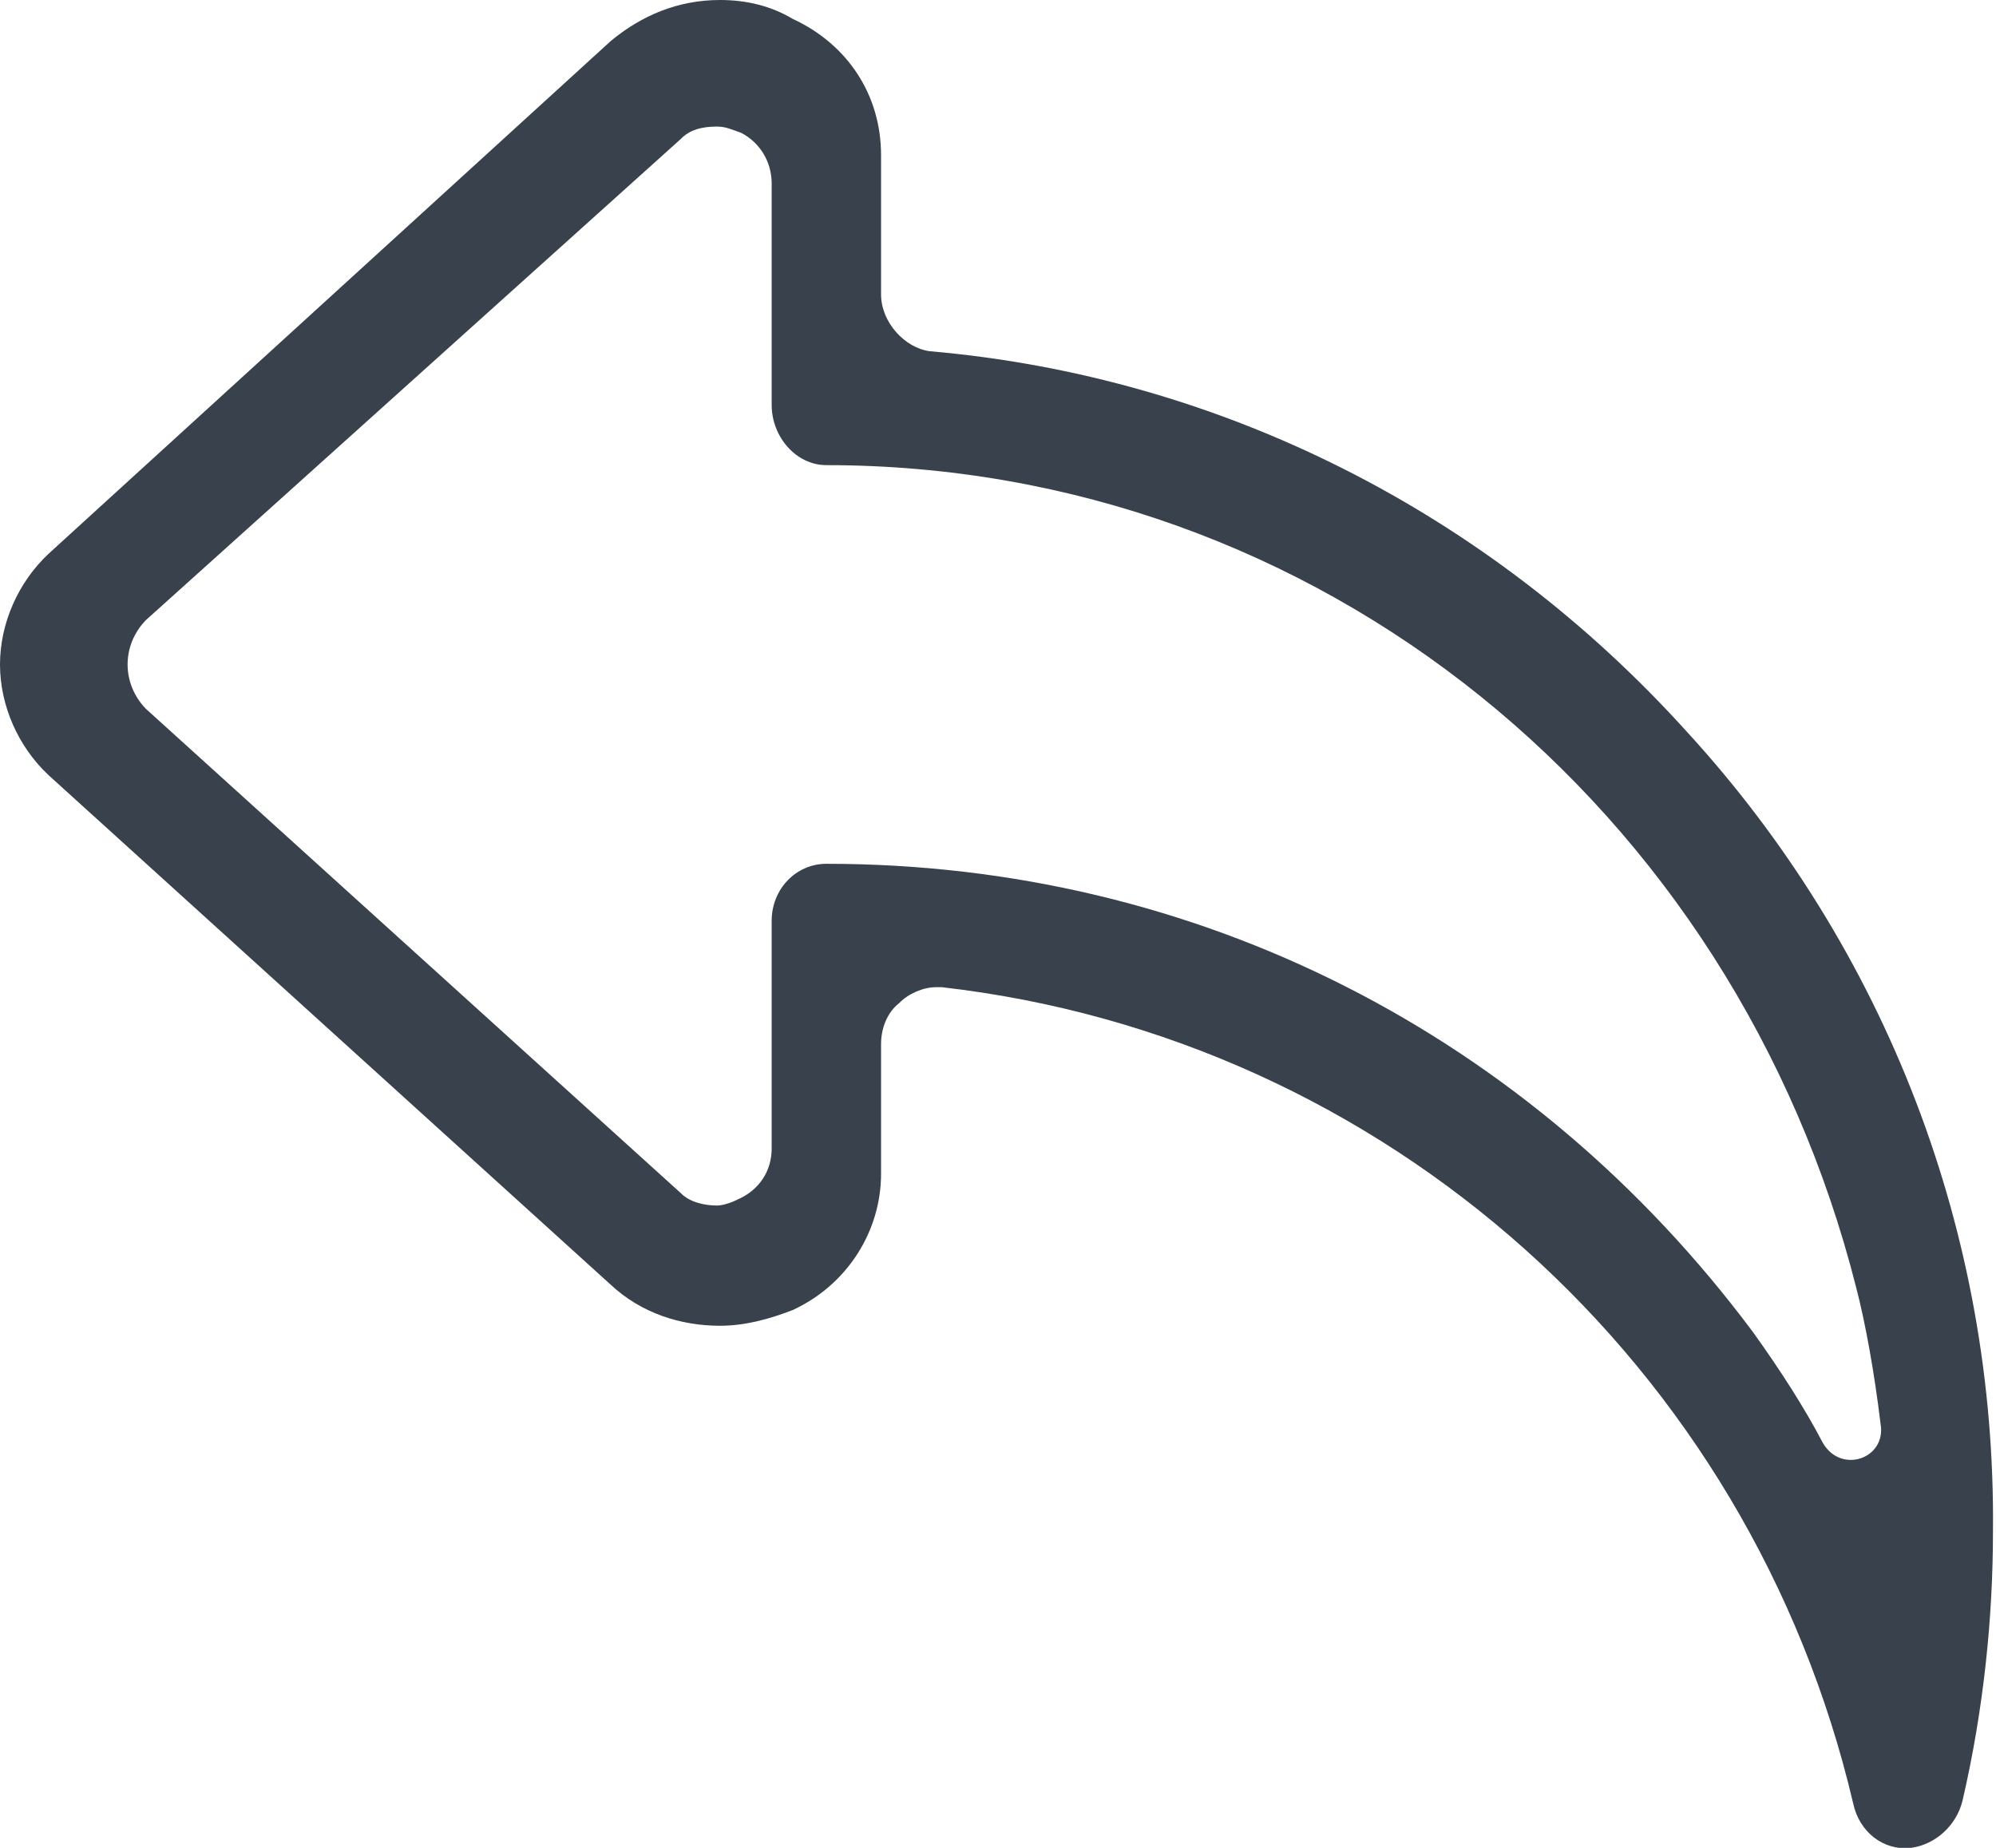 <svg width="54" height="50" viewBox="0 0 54 50" fill="none" xmlns="http://www.w3.org/2000/svg">
<g clip-path="url(#clip0)">
<path fill-rule="evenodd" clip-rule="evenodd" d="M45.616 19.777C40.274 13.87 33.041 10.188 25.151 9.503C24.493 9.418 23.836 8.733 23.836 7.962V4.195C23.836 2.568 22.931 1.199 21.452 0.514C20.877 0.171 20.219 0 19.48 0C18.329 0 17.343 0.428 16.52 1.113L1.315 14.983C0.493 15.753 0 16.866 0 17.98C0 19.093 0.493 20.206 1.315 20.976L16.52 34.76C17.343 35.531 18.411 35.873 19.48 35.873C20.137 35.873 20.794 35.702 21.452 35.445C22.931 34.76 23.836 33.305 23.836 31.764V28.253C23.836 27.825 24 27.397 24.329 27.14C24.575 26.884 24.986 26.712 25.315 26.712C25.397 26.712 25.397 26.712 25.48 26.712C37.48 28.082 47.343 36.901 50.137 48.801C50.301 49.572 50.959 50.086 51.699 50C52.356 49.914 52.931 49.401 53.096 48.716C53.671 46.233 53.918 43.75 53.918 41.438C54 33.39 51.041 25.685 45.616 19.777ZM50.877 38.527C51.041 39.469 49.808 39.897 49.315 39.041C48.822 38.099 48.164 37.072 47.425 36.044C41.425 27.997 32.384 23.373 22.356 23.373C21.534 23.373 20.877 24.058 20.877 24.914V31.079C20.877 31.678 20.548 32.192 19.973 32.449C19.808 32.534 19.562 32.62 19.397 32.62C19.069 32.62 18.657 32.534 18.411 32.277L3.945 19.178C3.616 18.836 3.452 18.407 3.452 17.98C3.452 17.551 3.616 17.123 3.945 16.781L18.411 3.767C18.657 3.51 18.986 3.425 19.397 3.425C19.644 3.425 19.808 3.51 20.055 3.596C20.548 3.853 20.877 4.366 20.877 4.966V10.959C20.877 11.815 21.534 12.586 22.356 12.586C35.671 12.586 46.931 21.832 50.219 34.846C50.466 35.788 50.712 37.157 50.877 38.527Z" fill="#39424C"/>
</g>
<defs>
<clipPath id="clip0">
<rect width="54" height="50" fill="white"/>
</clipPath>
</defs>
</svg>
